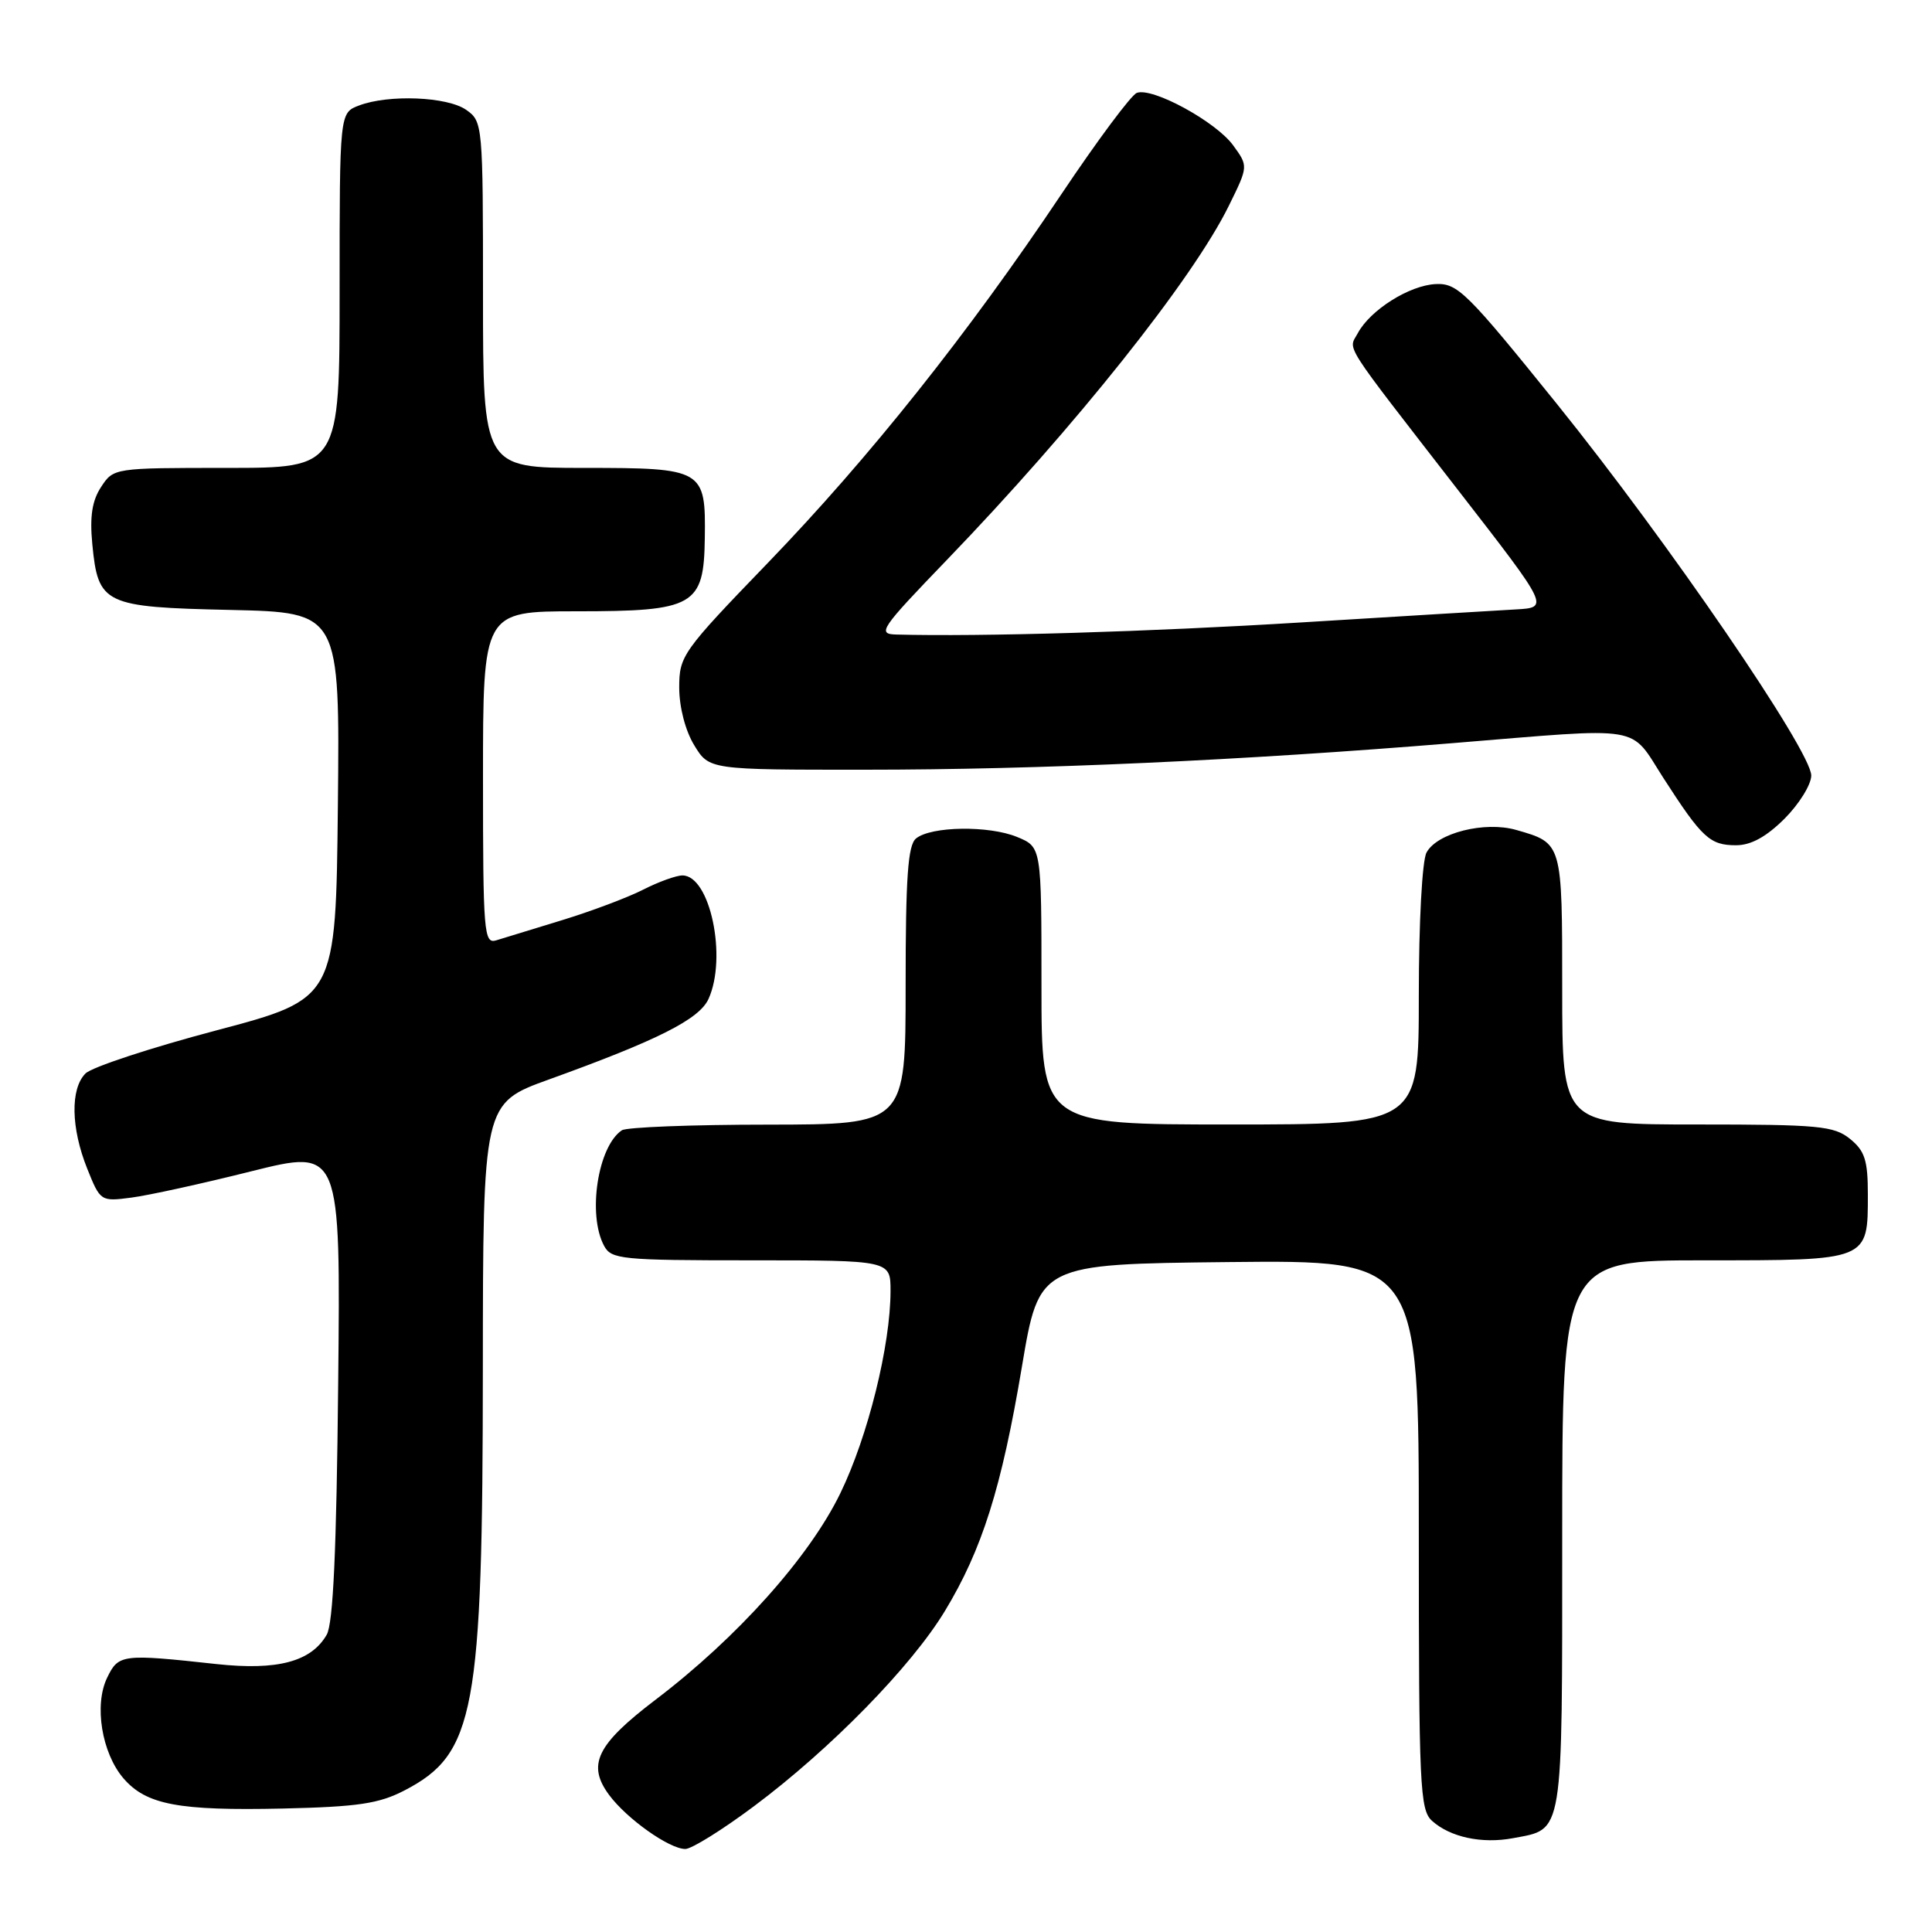 <?xml version="1.0" encoding="UTF-8" standalone="no"?>
<!DOCTYPE svg PUBLIC "-//W3C//DTD SVG 1.1//EN" "http://www.w3.org/Graphics/SVG/1.1/DTD/svg11.dtd" >
<svg xmlns="http://www.w3.org/2000/svg" xmlns:xlink="http://www.w3.org/1999/xlink" version="1.1" viewBox="0 0 256 256">
 <g >
 <path fill="currentColor"
d=" M 99.91 239.33 C 110.06 231.75 120.74 220.83 125.19 213.49 C 130.13 205.34 132.71 197.17 135.41 181.09 C 137.69 167.50 137.69 167.50 162.85 167.23 C 188.00 166.97 188.00 166.97 188.00 203.33 C 188.00 236.69 188.14 239.82 189.75 241.27 C 192.16 243.44 196.36 244.34 200.47 243.57 C 207.23 242.30 207.00 243.74 207.00 203.43 C 207.00 167.00 207.00 167.00 225.88 167.00 C 247.69 167.00 247.50 167.08 247.50 158.26 C 247.50 153.75 247.10 152.50 245.14 150.91 C 243.01 149.19 241.01 149.00 224.89 149.00 C 207.00 149.00 207.00 149.00 207.00 131.12 C 207.00 111.59 207.04 111.73 200.90 109.97 C 196.73 108.78 190.41 110.37 189.02 112.97 C 188.44 114.04 188.00 122.28 188.00 131.93 C 188.00 149.00 188.00 149.00 163.00 149.00 C 138.00 149.00 138.00 149.00 138.00 130.62 C 138.00 112.24 138.00 112.24 134.79 110.91 C 131.04 109.36 123.35 109.47 121.37 111.11 C 120.30 112.00 120.00 116.27 120.00 130.62 C 120.00 149.00 120.00 149.00 101.75 149.02 C 91.71 149.02 83.00 149.36 82.40 149.77 C 79.22 151.89 77.82 160.93 80.04 165.07 C 81.00 166.87 82.30 167.00 99.54 167.00 C 118.00 167.00 118.00 167.00 118.00 171.04 C 118.00 178.26 115.01 190.33 111.35 197.86 C 107.25 206.31 97.68 217.01 86.84 225.24 C 79.05 231.17 77.75 233.84 80.71 237.84 C 83.06 241.01 88.69 245.00 90.81 245.00 C 91.64 245.00 95.74 242.45 99.91 239.33 Z  M 53.60 237.24 C 62.94 232.39 63.96 226.89 63.98 181.34 C 64.00 146.19 64.00 146.19 72.75 143.03 C 87.16 137.83 92.65 135.06 93.88 132.37 C 96.38 126.87 94.09 116.00 90.43 116.00 C 89.60 116.00 87.25 116.85 85.21 117.89 C 83.17 118.93 78.35 120.74 74.50 121.92 C 70.65 123.09 66.71 124.30 65.75 124.60 C 64.12 125.10 64.00 123.62 64.00 103.07 C 64.00 81.00 64.00 81.00 76.39 81.00 C 92.03 81.00 93.27 80.29 93.39 71.30 C 93.52 62.17 93.22 62.00 77.38 62.00 C 64.00 62.00 64.00 62.00 64.00 39.06 C 64.00 16.48 63.96 16.09 61.78 14.56 C 59.28 12.80 51.48 12.49 47.57 13.98 C 45.00 14.95 45.00 14.95 45.00 38.48 C 45.00 62.00 45.00 62.00 30.02 62.00 C 15.13 62.00 15.04 62.01 13.40 64.52 C 12.20 66.34 11.88 68.43 12.23 72.09 C 13.00 80.09 13.76 80.45 30.55 80.82 C 45.03 81.15 45.03 81.15 44.77 106.75 C 44.50 132.34 44.50 132.34 28.68 136.53 C 19.98 138.83 12.17 141.40 11.33 142.24 C 9.30 144.27 9.40 149.48 11.56 154.86 C 13.29 159.18 13.35 159.22 17.40 158.69 C 19.66 158.40 26.82 156.83 33.31 155.20 C 45.13 152.25 45.13 152.25 44.81 183.37 C 44.59 205.41 44.15 215.12 43.29 216.61 C 41.24 220.18 36.77 221.37 28.71 220.50 C 16.17 219.13 15.70 219.19 14.20 222.30 C 12.44 225.92 13.48 232.28 16.36 235.64 C 19.38 239.14 23.64 239.95 37.50 239.64 C 47.44 239.41 50.20 239.00 53.60 237.24 Z  M 236.47 108.47 C 238.41 106.52 240.00 103.95 240.00 102.76 C 240.00 99.52 220.99 71.75 206.28 53.50 C 194.36 38.72 193.14 37.51 190.25 37.64 C 186.76 37.80 181.57 41.07 179.92 44.14 C 178.67 46.49 177.53 44.72 193.38 65.17 C 205.27 80.50 205.27 80.50 200.88 80.75 C 198.47 80.88 185.70 81.66 172.50 82.47 C 152.24 83.72 130.03 84.38 118.76 84.08 C 116.20 84.01 116.64 83.35 125.41 74.25 C 142.46 56.56 158.06 36.98 162.83 27.26 C 165.41 22.02 165.41 22.02 163.40 19.26 C 161.12 16.12 152.68 11.52 150.63 12.31 C 149.88 12.60 145.41 18.61 140.68 25.67 C 128.27 44.22 115.17 60.67 101.75 74.58 C 90.39 86.35 90.00 86.90 90.00 91.13 C 90.01 93.72 90.81 96.82 91.99 98.75 C 93.97 102.00 93.97 102.00 114.74 101.99 C 137.48 101.99 164.65 100.76 192.48 98.47 C 218.20 96.37 215.83 95.97 220.43 103.12 C 225.54 111.05 226.57 112.00 230.04 112.00 C 232.02 112.00 234.05 110.88 236.47 108.47 Z "/>
</g>
</svg>